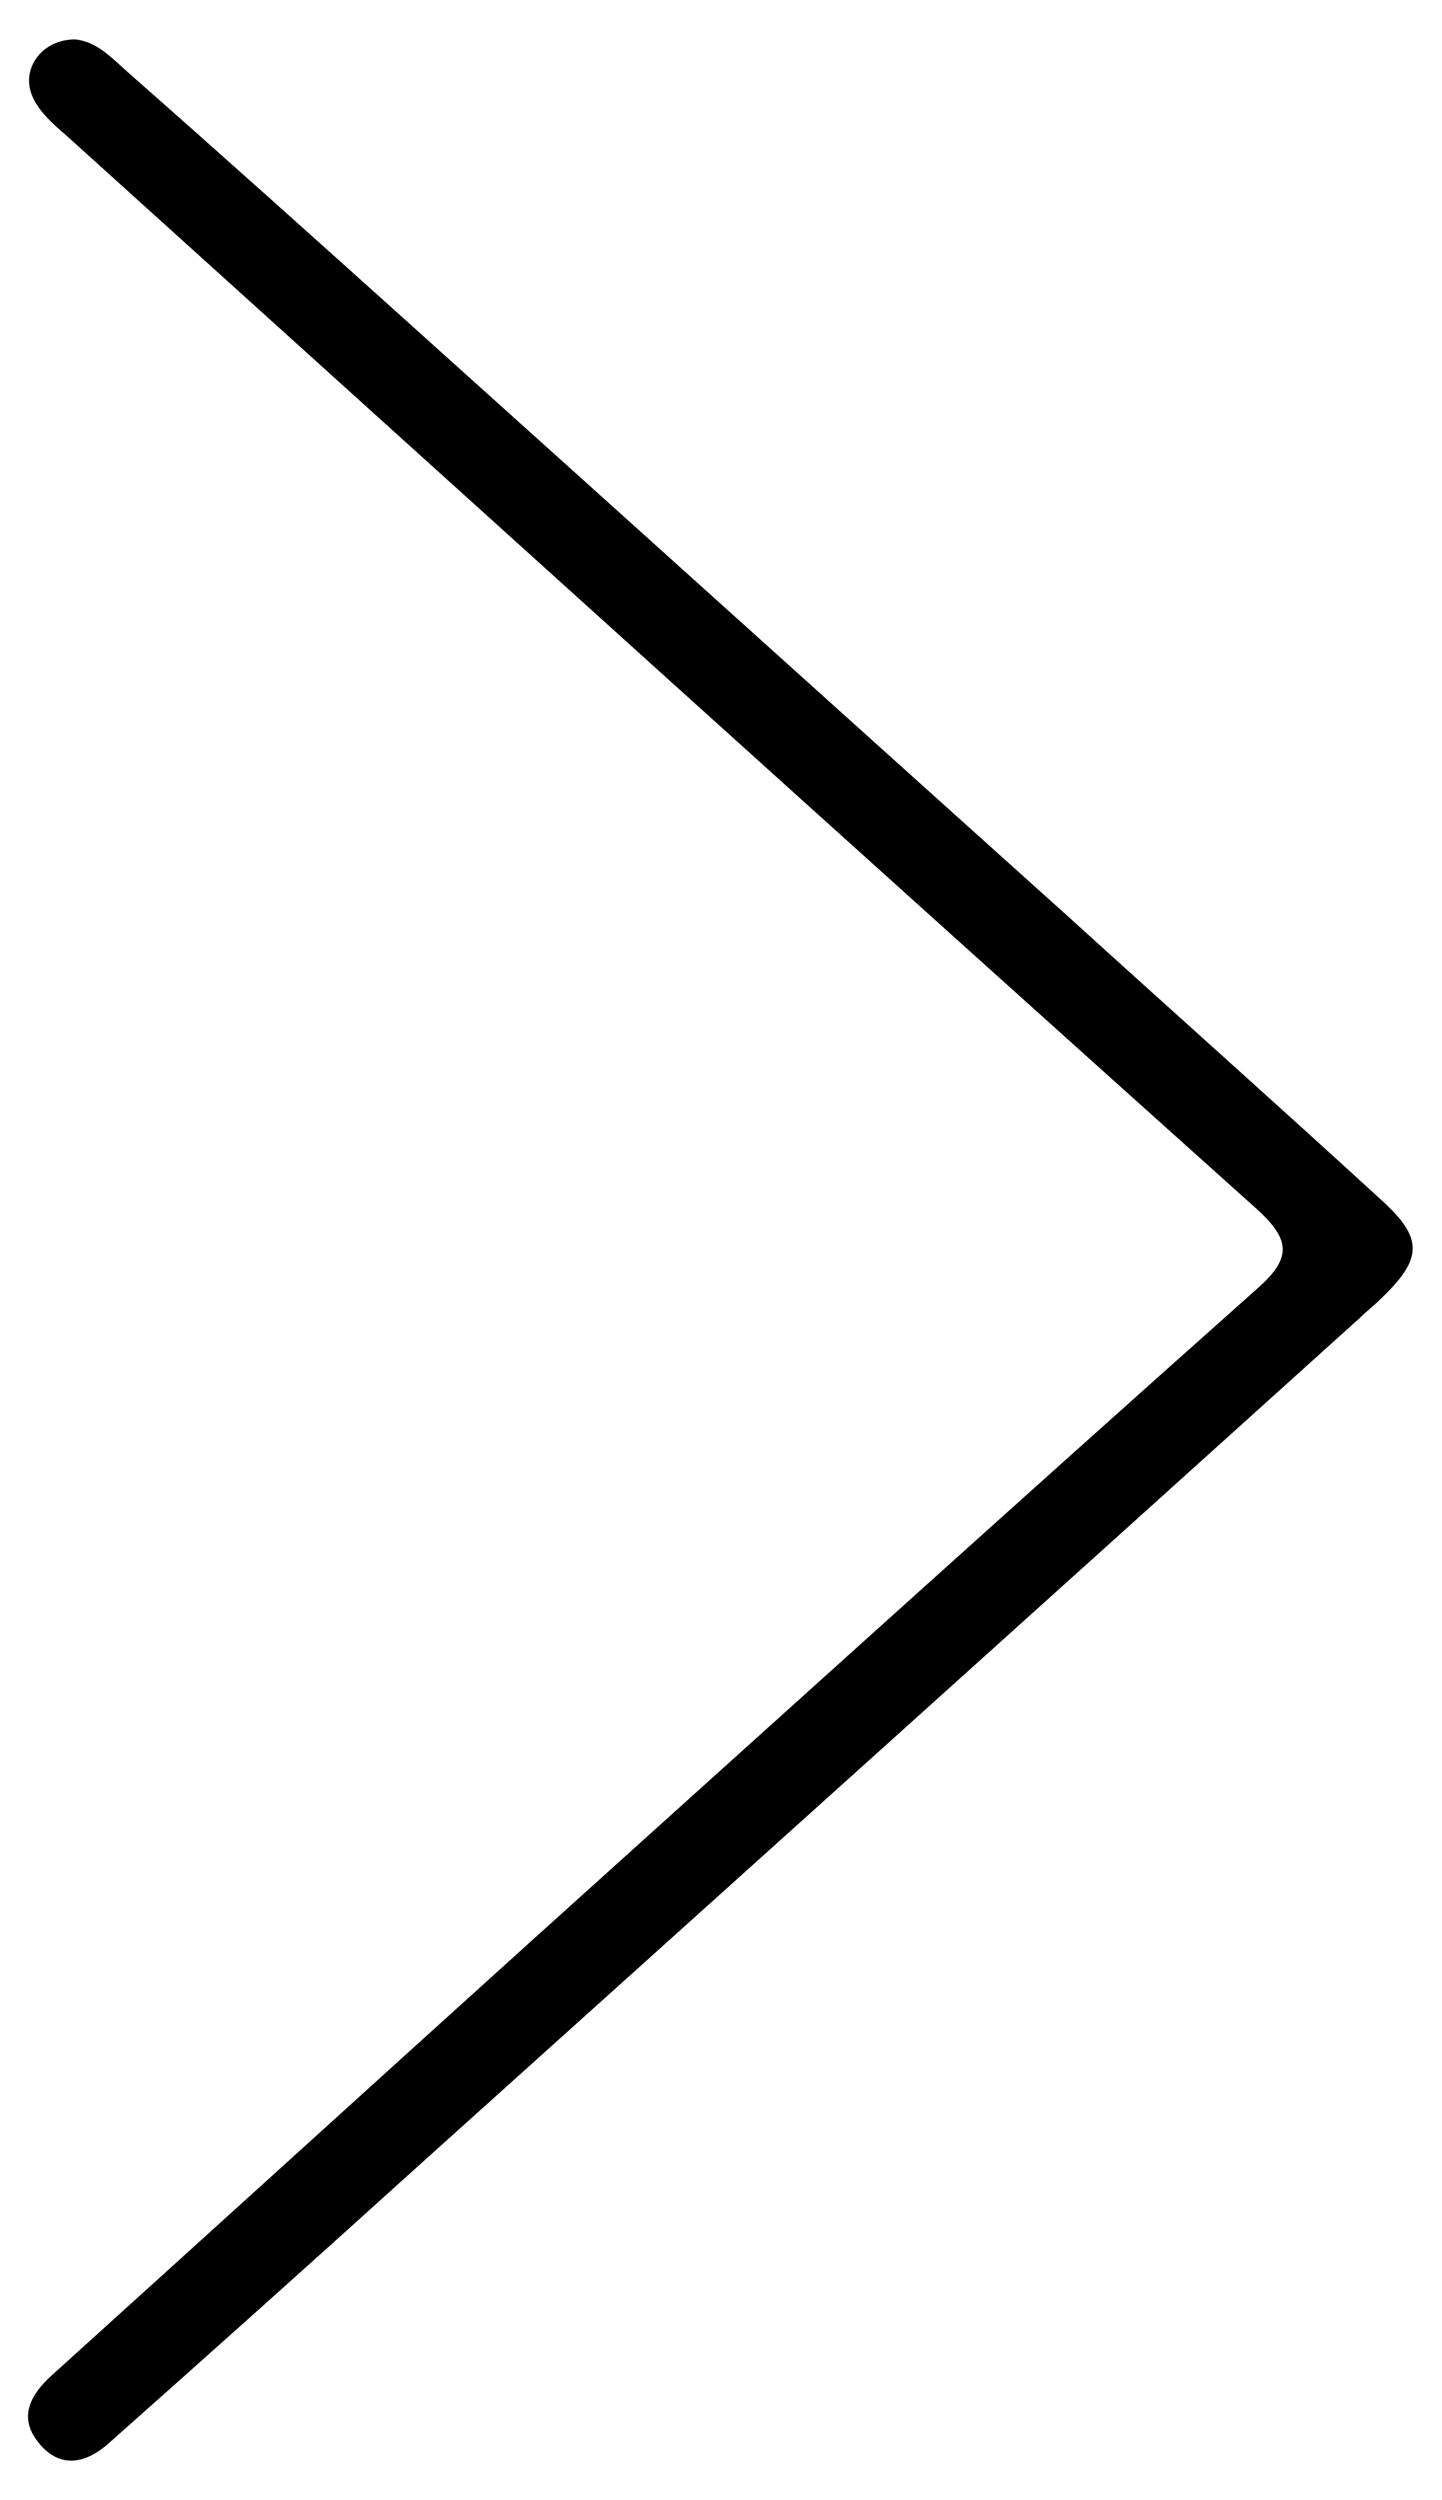 <?xml version="1.0" encoding="utf-8"?>
<!-- Generator: Adobe Illustrator 26.4.1, SVG Export Plug-In . SVG Version: 6.00 Build 0)  -->
<svg version="1.1" id="Layer_1" xmlns="http://www.w3.org/2000/svg" xmlns:xlink="http://www.w3.org/1999/xlink" x="0px" y="0px"
	 viewBox="0 0 150 260" style="enable-background:new 0 0 150 260;" xml:space="preserve">
<g>
	<path d="M7.8,4.1c-3.6,0-5.8,3.3-4.3,6.2c0.7,1.4,2,2.6,3.3,3.7c41.3,37.3,82.5,74.6,123.9,111.7c3.4,3.1,3.8,5,0.2,8.2
		c-25.4,22.6-50.6,45.4-75.8,68.1C38.5,217,22,232,5.4,247c-2.1,1.9-3.6,4.3-1.4,7c2.3,2.9,5.1,2.1,7.4,0
		c10.6-9.4,21.1-18.8,31.6-28.3c32.8-29.5,65.6-59,98.4-88.6c0.7-0.7,1.5-1.3,2.2-2c4.4-4.2,4.5-6.3,0.1-10.3
		c-10.8-9.9-21.7-19.6-32.6-29.5C88.5,75,65.9,54.6,43.2,34.2c-9.9-8.9-19.8-17.8-29.8-26.6C11.7,6.1,10.1,4.3,7.8,4.1z"/>
</g>
</svg>
